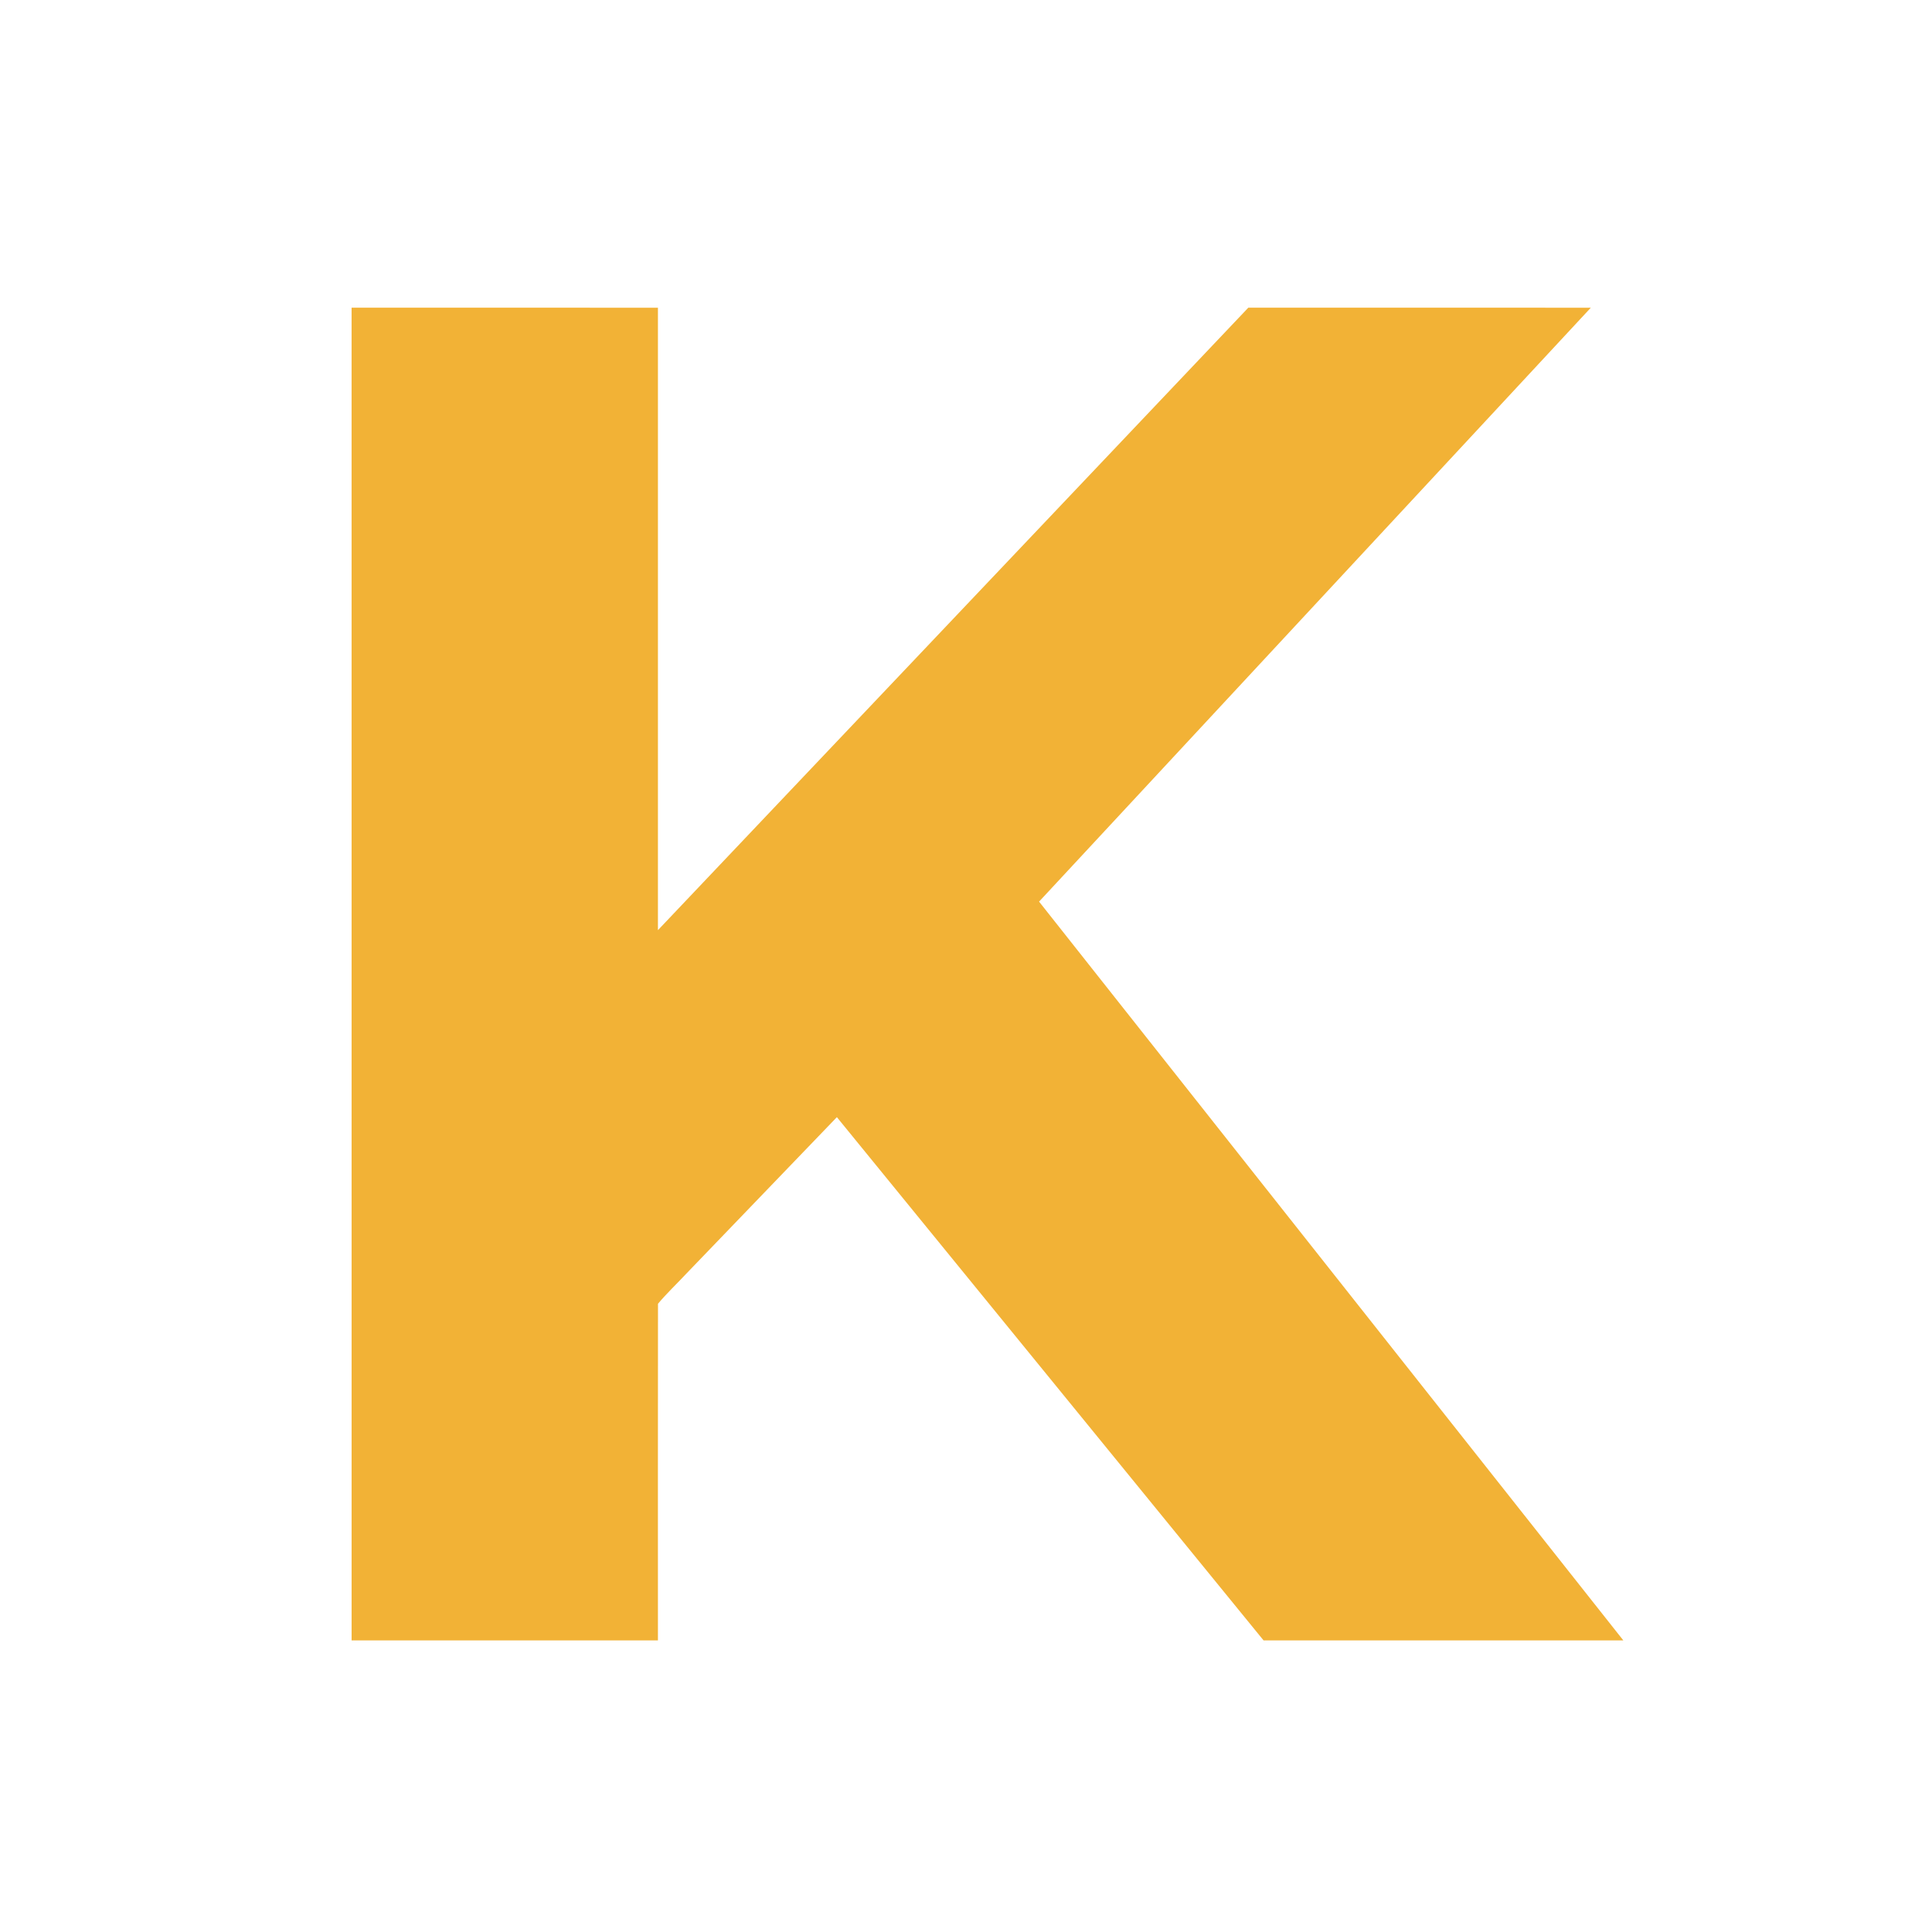 <svg xmlns="http://www.w3.org/2000/svg" width="1440" height="1440" version="1.1" viewBox="0 0 1080 1080"><g id="#f2b236ff"><path fill="#f2b236" d="M 196.54 172.00 C 253.62 172.00 310.71 171.99 367.79 172.01 C 367.78 287.99 367.78 403.98 367.79 519.96 C 477.83 404.00 587.79 287.95 697.83 171.98 C 761.65 172.04 825.46 171.97 889.28 172.01 C 786.48 282.68 683.66 393.35 580.85 504.01 C 689.74 641.66 798.61 779.32 907.46 917.00 C 840.42 916.99 773.37 917.02 706.33 916.98 C 626.84 819.47 547.33 721.99 467.82 624.50 C 439.81 653.61 411.81 682.74 383.79 711.84 C 378.51 717.52 372.78 722.88 367.82 728.81 C 367.73 791.53 367.80 854.26 367.79 916.99 C 310.71 917.01 253.63 916.99 196.55 917.00 C 196.54 668.67 196.54 420.34 196.54 172.00 Z" opacity="1"/></g></svg>